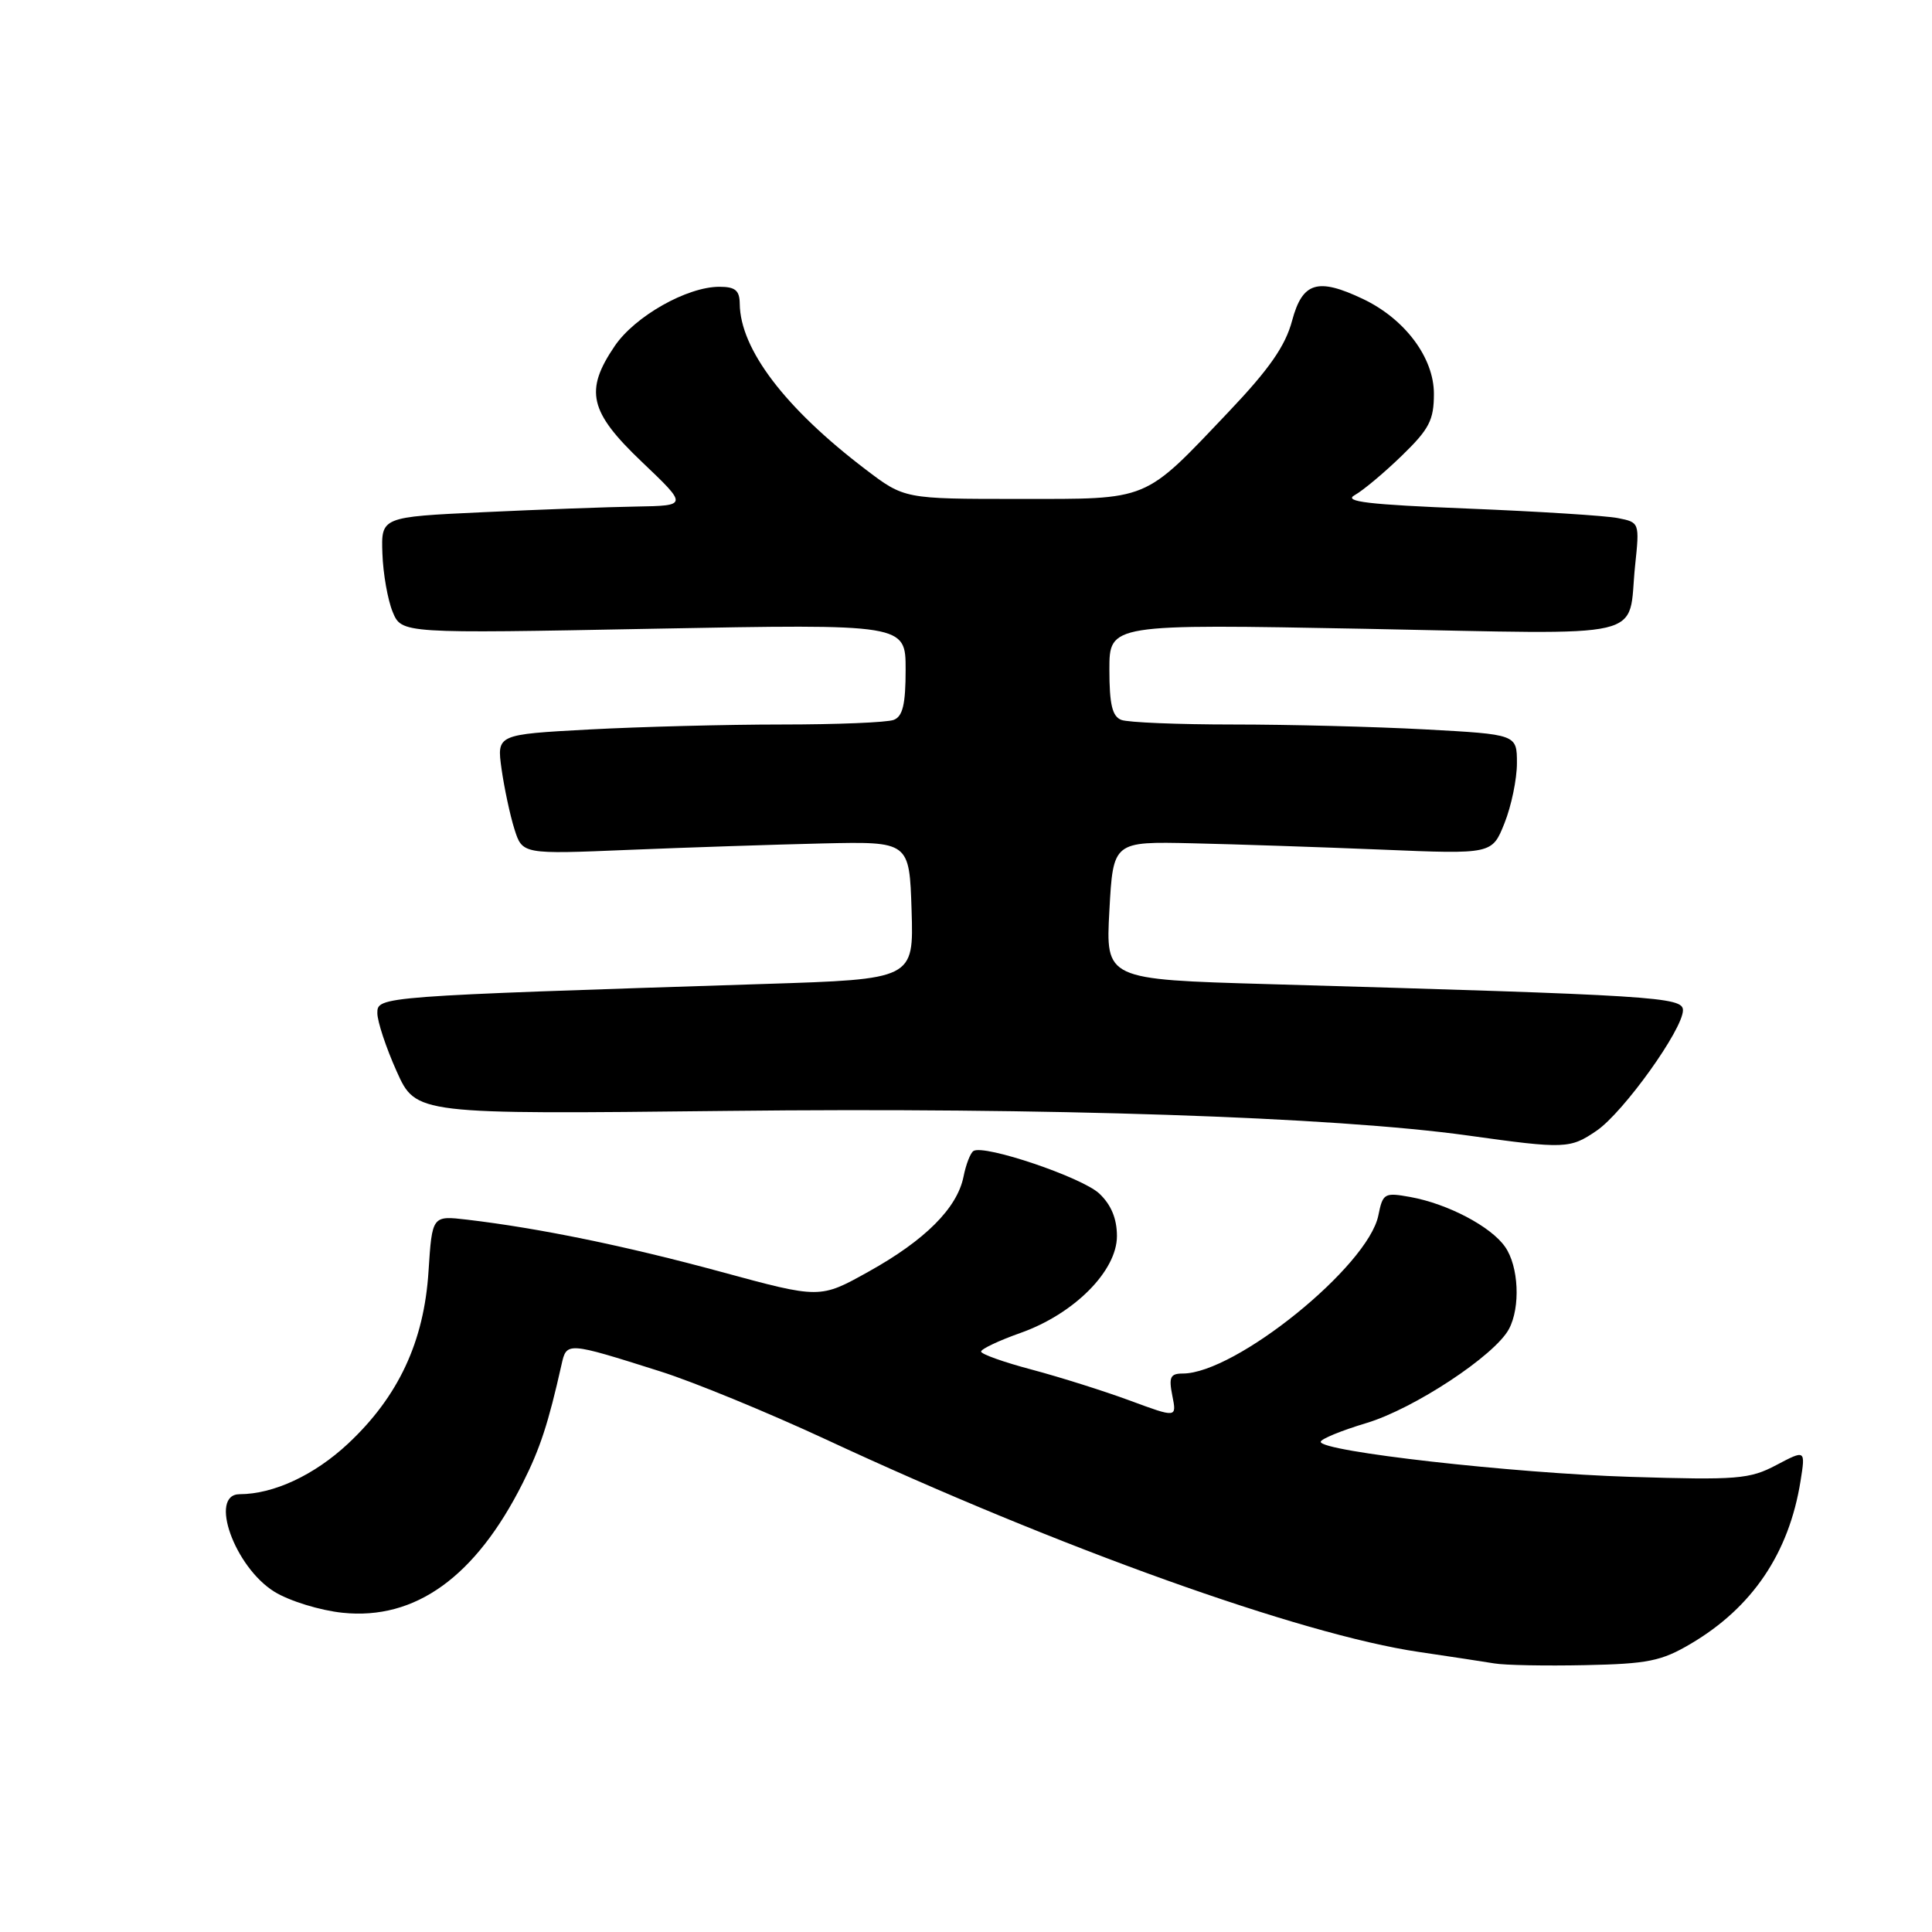 <?xml version="1.0" encoding="UTF-8" standalone="no"?>
<!DOCTYPE svg PUBLIC "-//W3C//DTD SVG 1.1//EN" "http://www.w3.org/Graphics/SVG/1.1/DTD/svg11.dtd" >
<svg xmlns="http://www.w3.org/2000/svg" xmlns:xlink="http://www.w3.org/1999/xlink" version="1.1" viewBox="0 0 256 256">
 <g >
 <path fill="currentColor"
d=" M 224.03 217.81 C 232.19 213.00 237.05 205.81 238.58 196.25 C 239.24 192.09 239.24 192.09 235.37 194.13 C 231.83 196.00 230.19 196.13 216.00 195.69 C 200.51 195.21 175.00 192.33 175.00 191.05 C 175.00 190.68 177.73 189.56 181.06 188.56 C 187.34 186.68 198.07 179.61 199.94 176.11 C 201.49 173.22 201.24 167.78 199.43 165.21 C 197.55 162.51 191.83 159.51 186.88 158.61 C 183.44 157.99 183.23 158.11 182.64 161.04 C 181.29 167.78 163.70 182.00 156.72 182.00 C 155.07 182.00 154.85 182.48 155.34 184.94 C 155.93 187.88 155.93 187.88 149.71 185.58 C 146.30 184.32 140.46 182.48 136.75 181.49 C 133.04 180.51 130.00 179.43 130.00 179.09 C 130.00 178.75 132.36 177.63 135.25 176.61 C 142.34 174.09 148.00 168.40 148.00 163.79 C 148.00 161.47 147.23 159.63 145.66 158.15 C 143.37 156.00 130.43 151.62 128.99 152.51 C 128.59 152.76 127.99 154.29 127.67 155.92 C 126.83 160.08 122.58 164.34 115.07 168.51 C 108.65 172.09 108.65 172.09 95.56 168.53 C 82.86 165.08 71.38 162.73 61.88 161.61 C 57.26 161.07 57.26 161.07 56.78 168.46 C 56.19 177.78 52.79 185.05 46.12 191.29 C 41.66 195.46 36.26 197.98 31.75 197.99 C 27.63 198.01 31.08 207.65 36.37 210.92 C 38.35 212.14 42.41 213.39 45.40 213.70 C 55.04 214.70 63.03 208.94 69.28 196.48 C 71.57 191.93 72.66 188.59 74.40 180.84 C 75.08 177.79 75.08 177.79 87.50 181.72 C 91.90 183.11 101.80 187.18 109.50 190.76 C 140.26 205.08 172.41 216.60 188.00 218.89 C 192.12 219.50 196.62 220.18 198.00 220.41 C 199.38 220.65 204.79 220.75 210.03 220.64 C 218.33 220.47 220.14 220.11 224.03 217.81 Z  M 211.58 149.81 C 215.14 147.36 223.00 136.39 223.00 133.86 C 223.00 132.10 219.42 131.88 168.00 130.40 C 146.50 129.78 146.50 129.78 147.00 120.64 C 147.50 111.50 147.50 111.50 158.00 111.74 C 163.78 111.87 175.07 112.25 183.10 112.58 C 197.71 113.19 197.71 113.19 199.35 109.08 C 200.26 106.81 201.00 103.24 201.00 101.13 C 201.00 97.31 201.00 97.31 188.84 96.65 C 182.16 96.29 170.72 96.00 163.42 96.00 C 156.13 96.00 149.45 95.73 148.58 95.39 C 147.38 94.93 147.00 93.33 147.00 88.73 C 147.00 82.68 147.00 82.68 180.90 83.32 C 219.34 84.06 215.62 84.93 216.66 74.94 C 217.26 69.25 217.24 69.21 214.38 68.65 C 212.80 68.33 203.85 67.77 194.51 67.39 C 181.29 66.86 177.95 66.47 179.50 65.61 C 180.60 65.00 183.41 62.65 185.75 60.38 C 189.39 56.85 190.00 55.67 190.00 52.17 C 190.00 47.39 186.15 42.25 180.59 39.61 C 174.59 36.76 172.58 37.38 171.21 42.49 C 170.32 45.84 168.18 48.91 162.81 54.56 C 151.42 66.55 152.48 66.11 134.93 66.11 C 119.83 66.11 119.83 66.11 114.67 62.18 C 104.01 54.07 98.08 46.26 98.02 40.25 C 98.00 38.48 97.43 38.00 95.32 38.00 C 91.03 38.00 84.14 41.90 81.46 45.84 C 77.42 51.78 78.08 54.57 85.07 61.22 C 91.14 67.00 91.14 67.00 84.32 67.12 C 80.57 67.18 71.42 67.52 64.00 67.87 C 50.50 68.50 50.50 68.50 50.67 73.35 C 50.76 76.02 51.38 79.50 52.03 81.08 C 53.22 83.95 53.22 83.95 86.61 83.31 C 120.00 82.68 120.00 82.68 120.00 88.73 C 120.00 93.33 119.62 94.93 118.42 95.39 C 117.55 95.73 110.87 96.00 103.58 96.00 C 96.28 96.00 84.80 96.30 78.07 96.66 C 65.82 97.32 65.82 97.32 66.46 101.91 C 66.82 104.43 67.58 108.01 68.16 109.85 C 69.22 113.20 69.22 113.20 83.36 112.61 C 91.14 112.29 102.67 111.91 109.00 111.76 C 120.50 111.50 120.50 111.50 120.79 120.63 C 121.07 129.75 121.07 129.75 101.29 130.38 C 50.17 132.02 50.00 132.03 50.00 134.24 C 50.00 135.34 51.15 138.82 52.56 141.96 C 55.12 147.66 55.12 147.66 96.42 147.20 C 138.56 146.72 176.80 147.99 194.50 150.46 C 207.39 152.26 208.04 152.23 211.58 149.81 Z "/>
</g>
</svg>